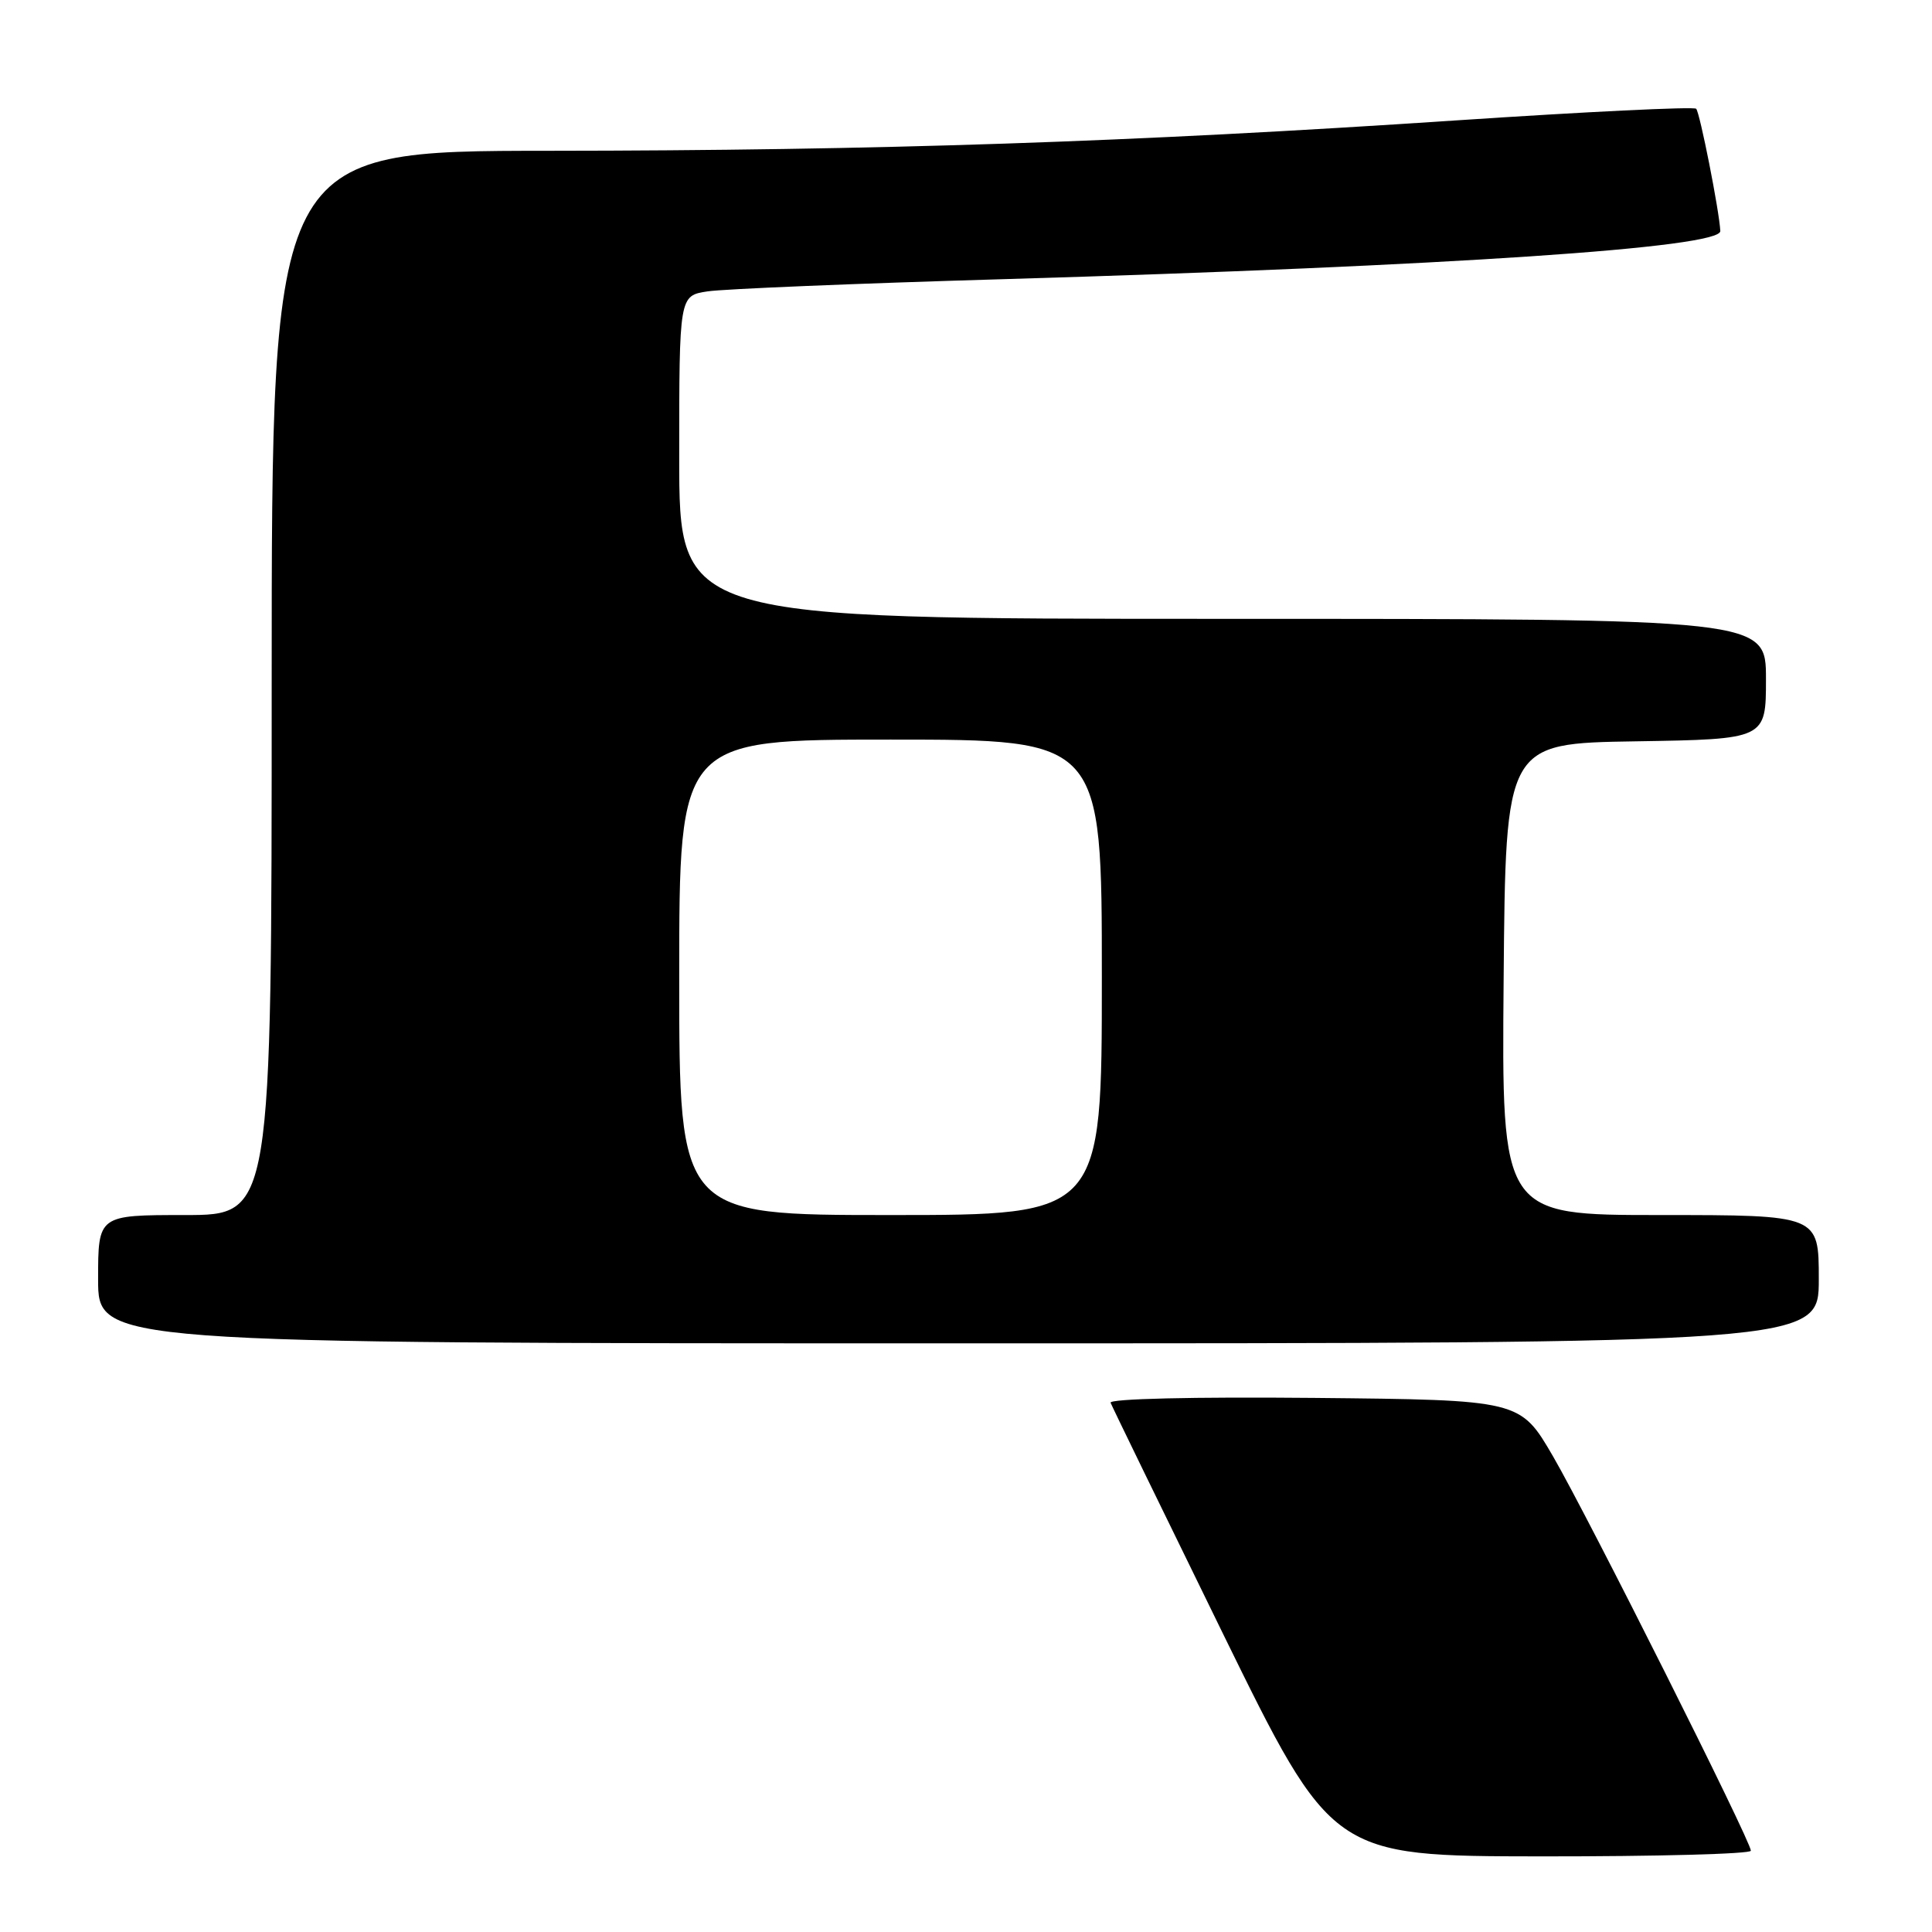 <?xml version="1.0" encoding="UTF-8" standalone="no"?>
<!DOCTYPE svg PUBLIC "-//W3C//DTD SVG 1.1//EN" "http://www.w3.org/Graphics/SVG/1.1/DTD/svg11.dtd" >
<svg xmlns="http://www.w3.org/2000/svg" xmlns:xlink="http://www.w3.org/1999/xlink" version="1.1" viewBox="0 0 256 256">
 <g >
 <path fill="currentColor"
d=" M 232.00 245.23 C 232.00 243.96 210.47 201.05 205.80 193.00 C 201.44 185.50 201.44 185.50 174.13 185.23 C 158.11 185.08 146.96 185.34 147.16 185.87 C 147.35 186.37 154.03 200.09 162.00 216.37 C 176.50 245.95 176.50 245.95 204.25 245.98 C 219.51 245.99 232.00 245.66 232.00 245.23 Z  M 241.00 169.50 C 241.00 161.00 241.00 161.00 219.99 161.00 C 198.97 161.00 198.97 161.00 199.24 129.75 C 199.50 98.50 199.50 98.50 216.75 98.23 C 234.00 97.95 234.00 97.95 234.00 89.98 C 234.00 82.00 234.00 82.00 162.00 82.00 C 90.00 82.00 90.00 82.00 90.00 60.59 C 90.00 39.18 90.00 39.18 93.75 38.61 C 95.81 38.29 113.47 37.56 133.00 36.99 C 192.11 35.24 228.05 32.83 227.95 30.61 C 227.82 27.96 225.24 14.91 224.75 14.41 C 224.44 14.11 210.09 14.81 192.85 15.96 C 150.09 18.82 116.28 19.95 72.75 19.98 C 36.00 20.00 36.00 20.00 36.00 90.50 C 36.00 161.00 36.00 161.00 24.50 161.00 C 13.00 161.00 13.00 161.00 13.00 169.50 C 13.00 178.00 13.00 178.00 127.00 178.00 C 241.00 178.00 241.00 178.00 241.00 169.50 Z  M 90.00 129.50 C 90.00 98.00 90.00 98.00 118.00 98.00 C 146.00 98.00 146.00 98.00 146.00 129.50 C 146.00 161.00 146.00 161.00 118.00 161.00 C 90.00 161.00 90.00 161.00 90.00 129.50 Z "/>
</g>
</svg>